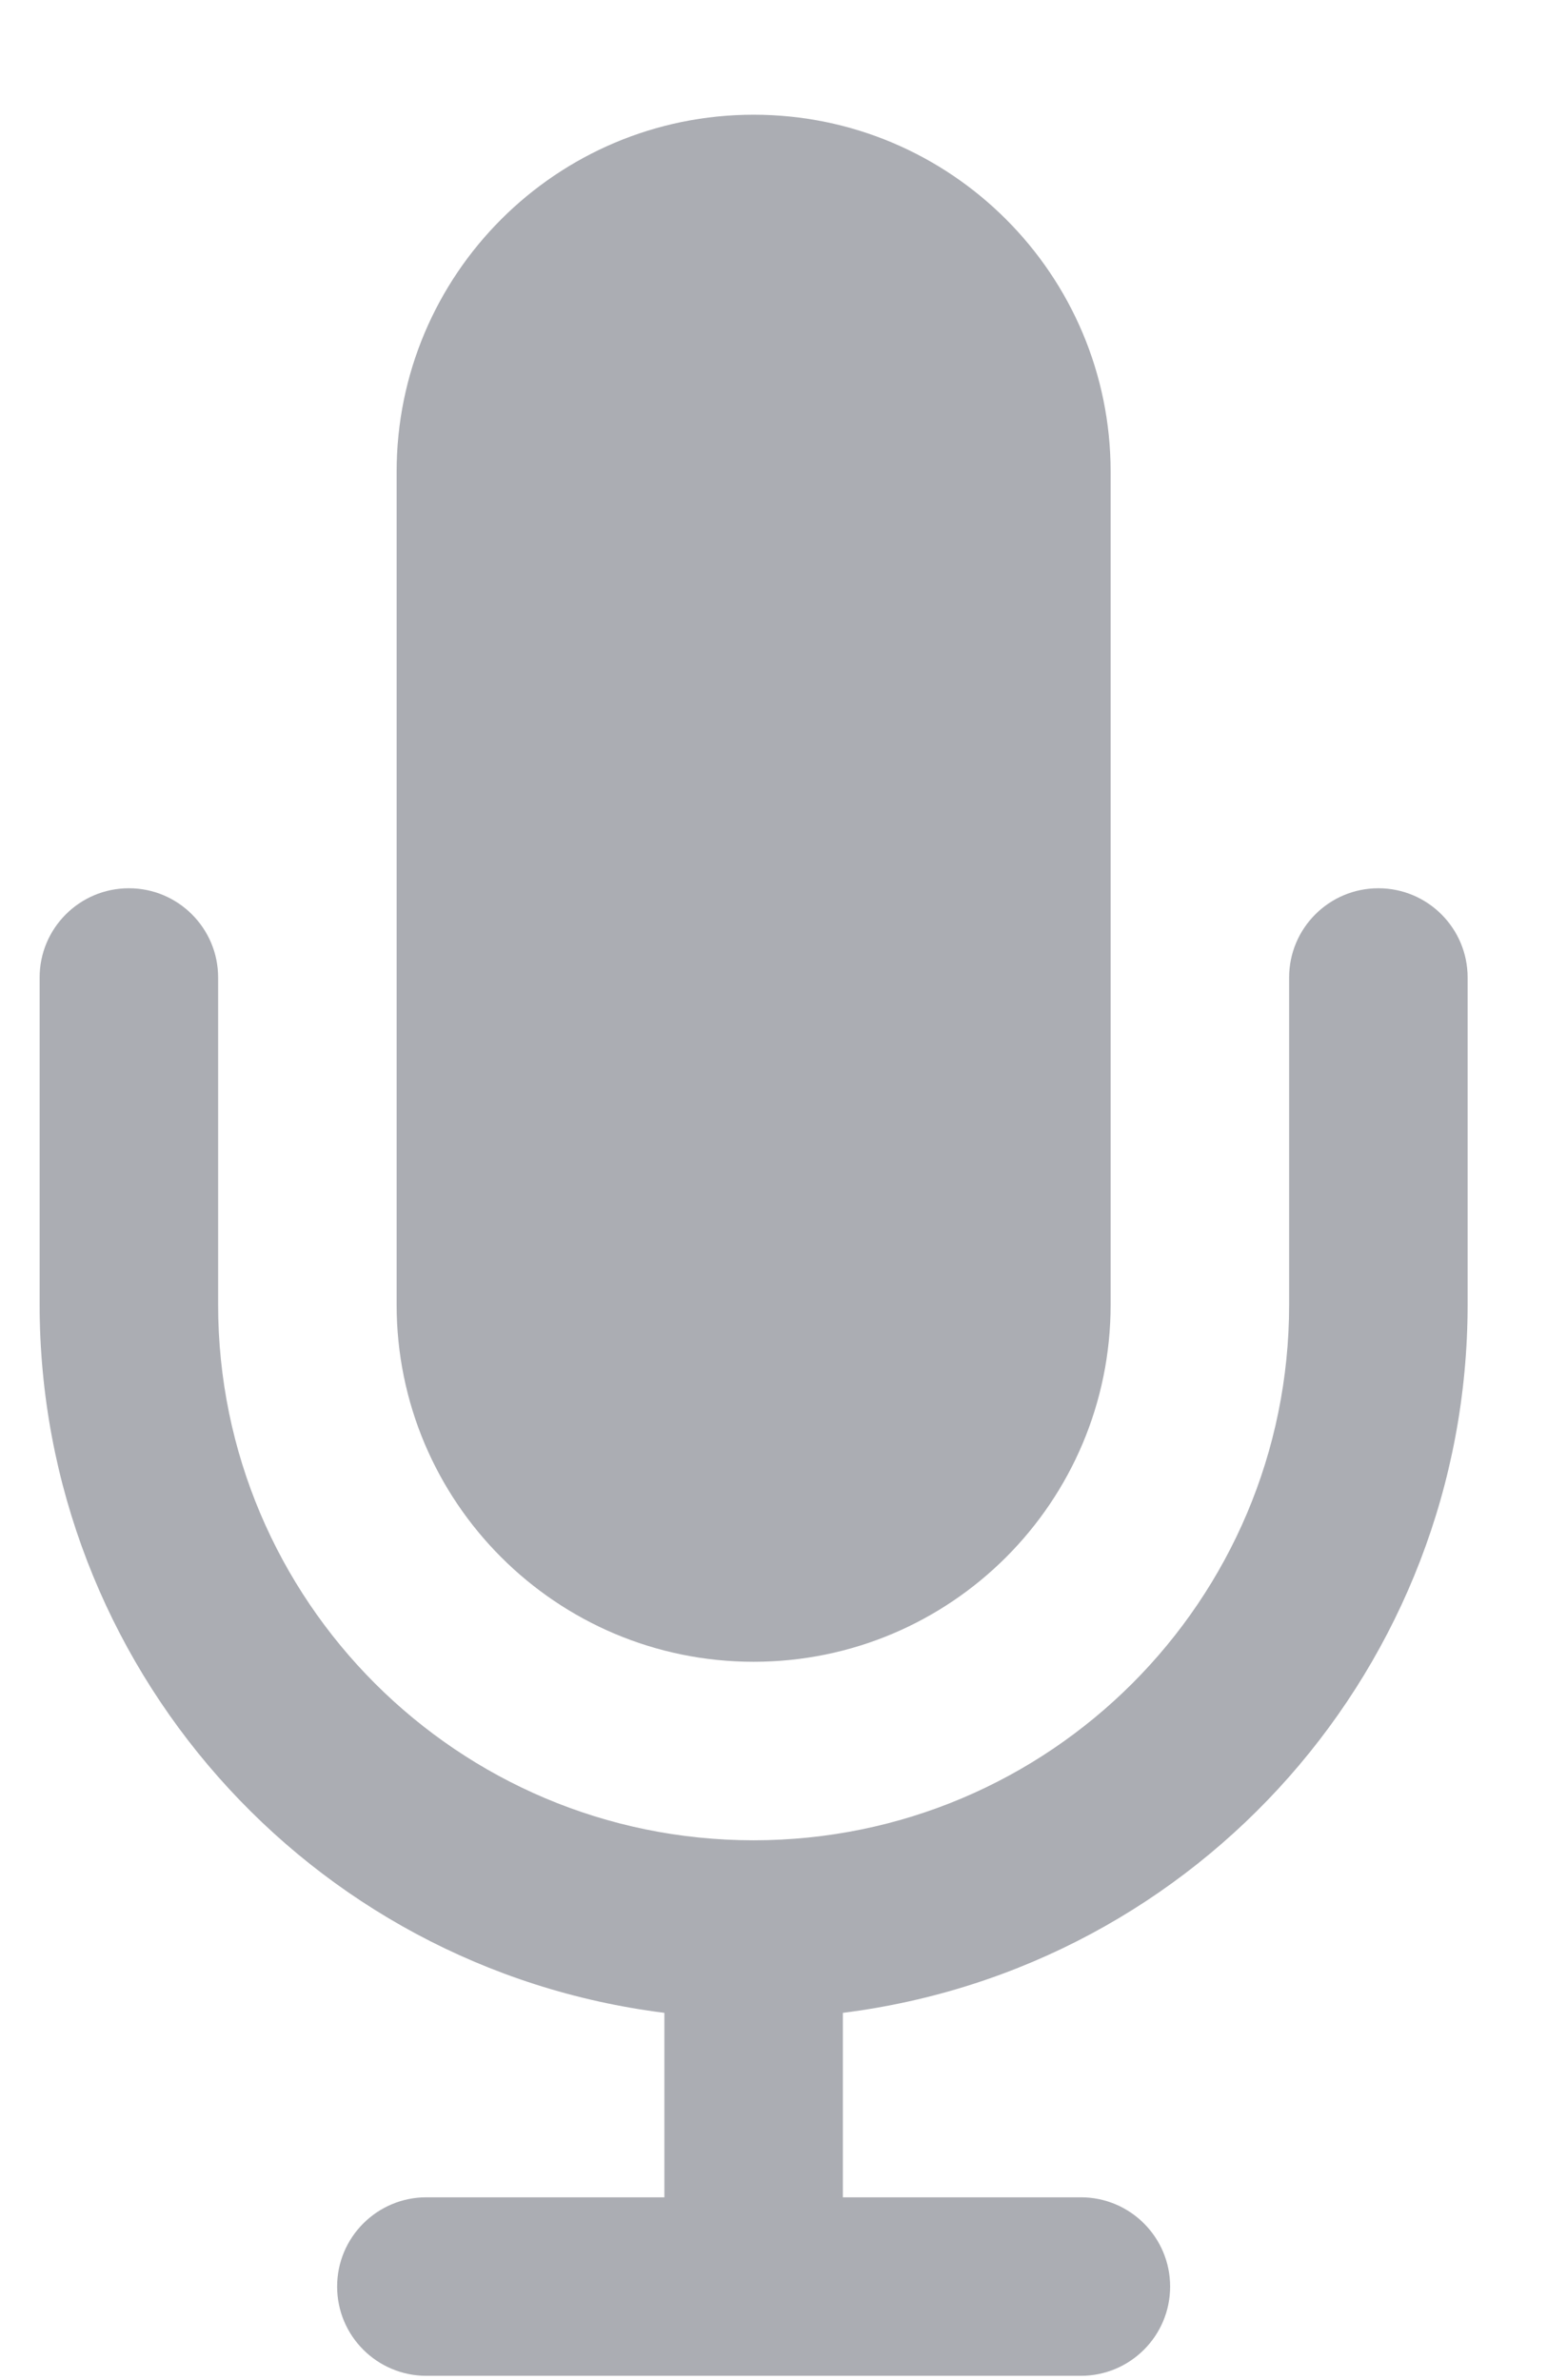 <svg width="13" height="20" viewBox="0 0 13 20" fill="none" xmlns="http://www.w3.org/2000/svg">
<path fill-rule="evenodd" clip-rule="evenodd" d="M6.333 0.964C7.99 0.964 9.333 2.308 9.333 3.964V10.964C9.333 12.621 7.99 13.964 6.333 13.964C4.676 13.964 3.333 12.621 3.333 10.964V3.964C3.333 2.308 4.676 0.964 6.333 0.964ZM11.583 7.464C11.169 7.464 10.833 7.8 10.833 8.214V10.964C10.833 13.45 8.818 15.464 6.333 15.464C3.848 15.464 1.833 13.45 1.833 10.964V8.214C1.833 7.8 1.497 7.464 1.083 7.464C0.669 7.464 0.333 7.8 0.333 8.214V10.964C0.334 13.987 2.584 16.537 5.583 16.914V18.464H3.583C3.169 18.464 2.833 18.8 2.833 19.214C2.833 19.629 3.169 19.964 3.583 19.964H9.083C9.497 19.964 9.833 19.629 9.833 19.214C9.833 18.8 9.497 18.464 9.083 18.464H7.083V16.914C10.082 16.537 12.332 13.987 12.333 10.964V8.214C12.333 7.8 11.997 7.464 11.583 7.464Z" fill="#2D3442" fill-opacity="0.4"/>
</svg>
